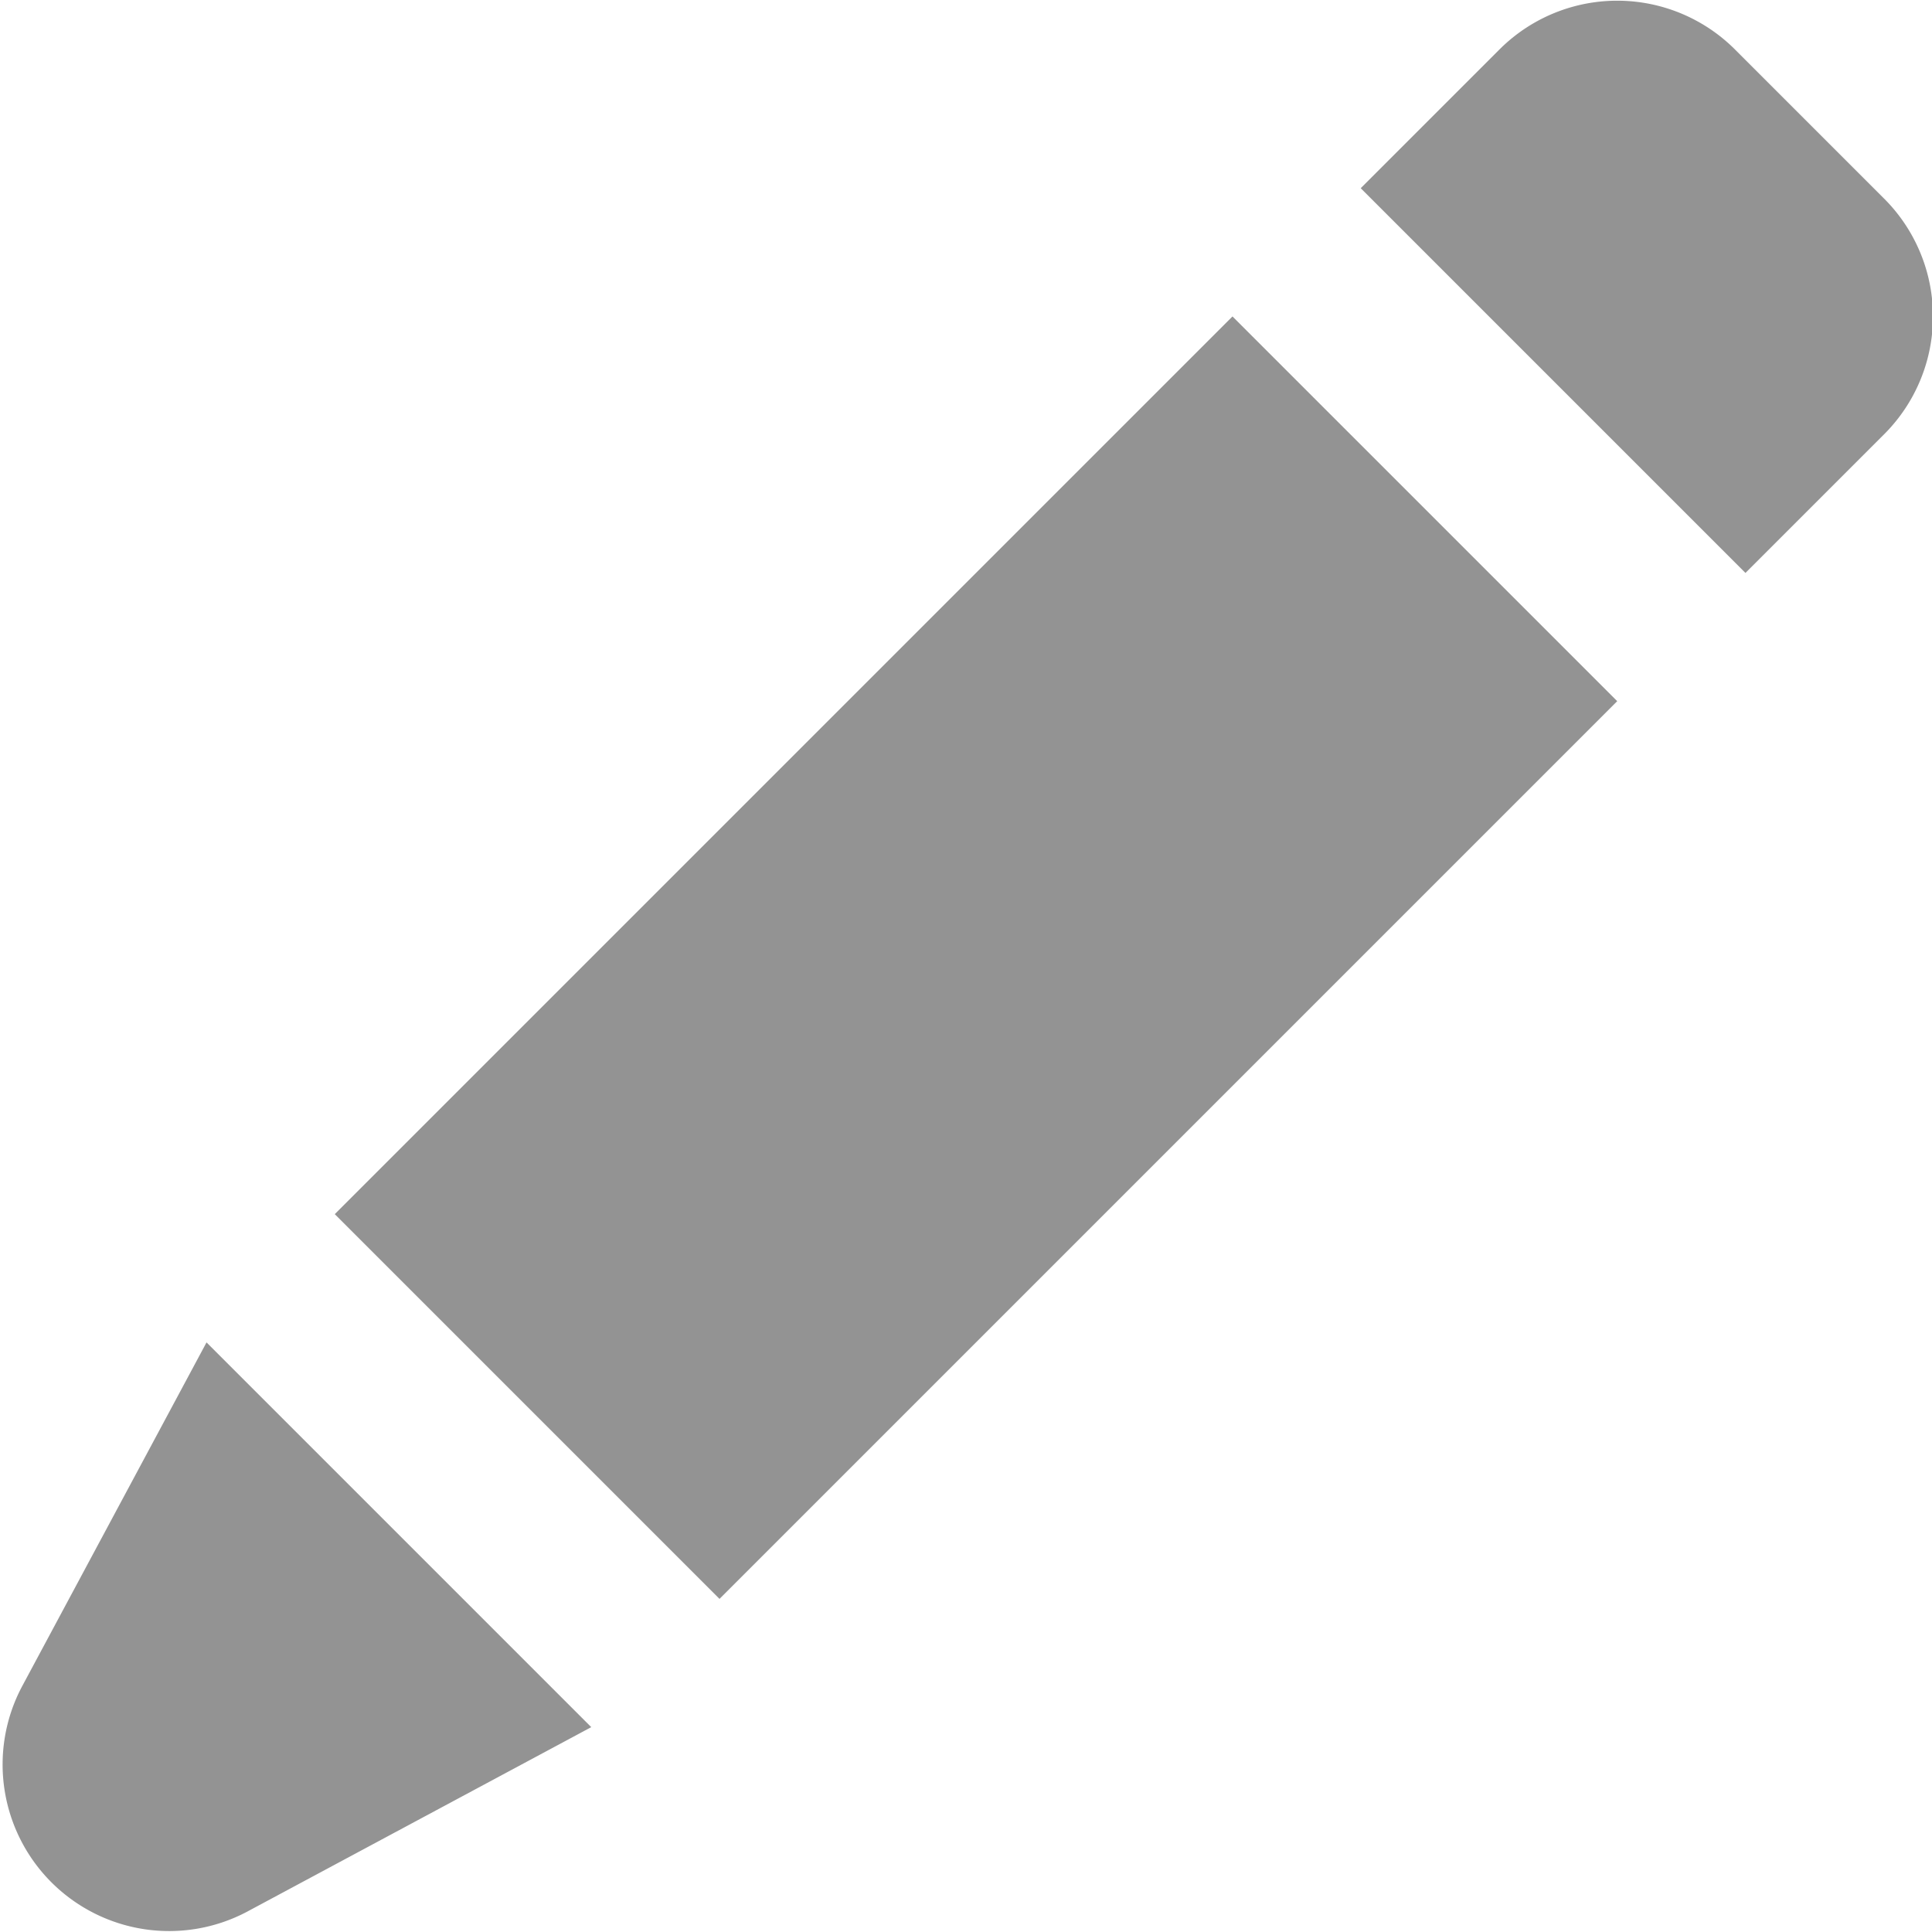 <svg id="Layer_1" data-name="Layer 1" xmlns="http://www.w3.org/2000/svg" viewBox="0 0 11.6 11.6"><defs><style>.cls-1{fill:#3a3b3a;fill-opacity:0.55;fill-rule:evenodd;}</style></defs><title>icons_dark-Edit- Default</title><path class="cls-1" d="M12.17,2.59a1,1,0,0,1,1.42,0l.89.89a1,1,0,0,1,0,1.42l-.83.83L11.34,3.42Zm-1.6,1.6L12.88,6.5,7.49,11.89,5.18,9.58ZM6.72,12.66,4.41,10.35,3.3,12.42a1,1,0,0,0,1.35,1.35Z" transform="translate(-3.17 -2.29)"/></svg>